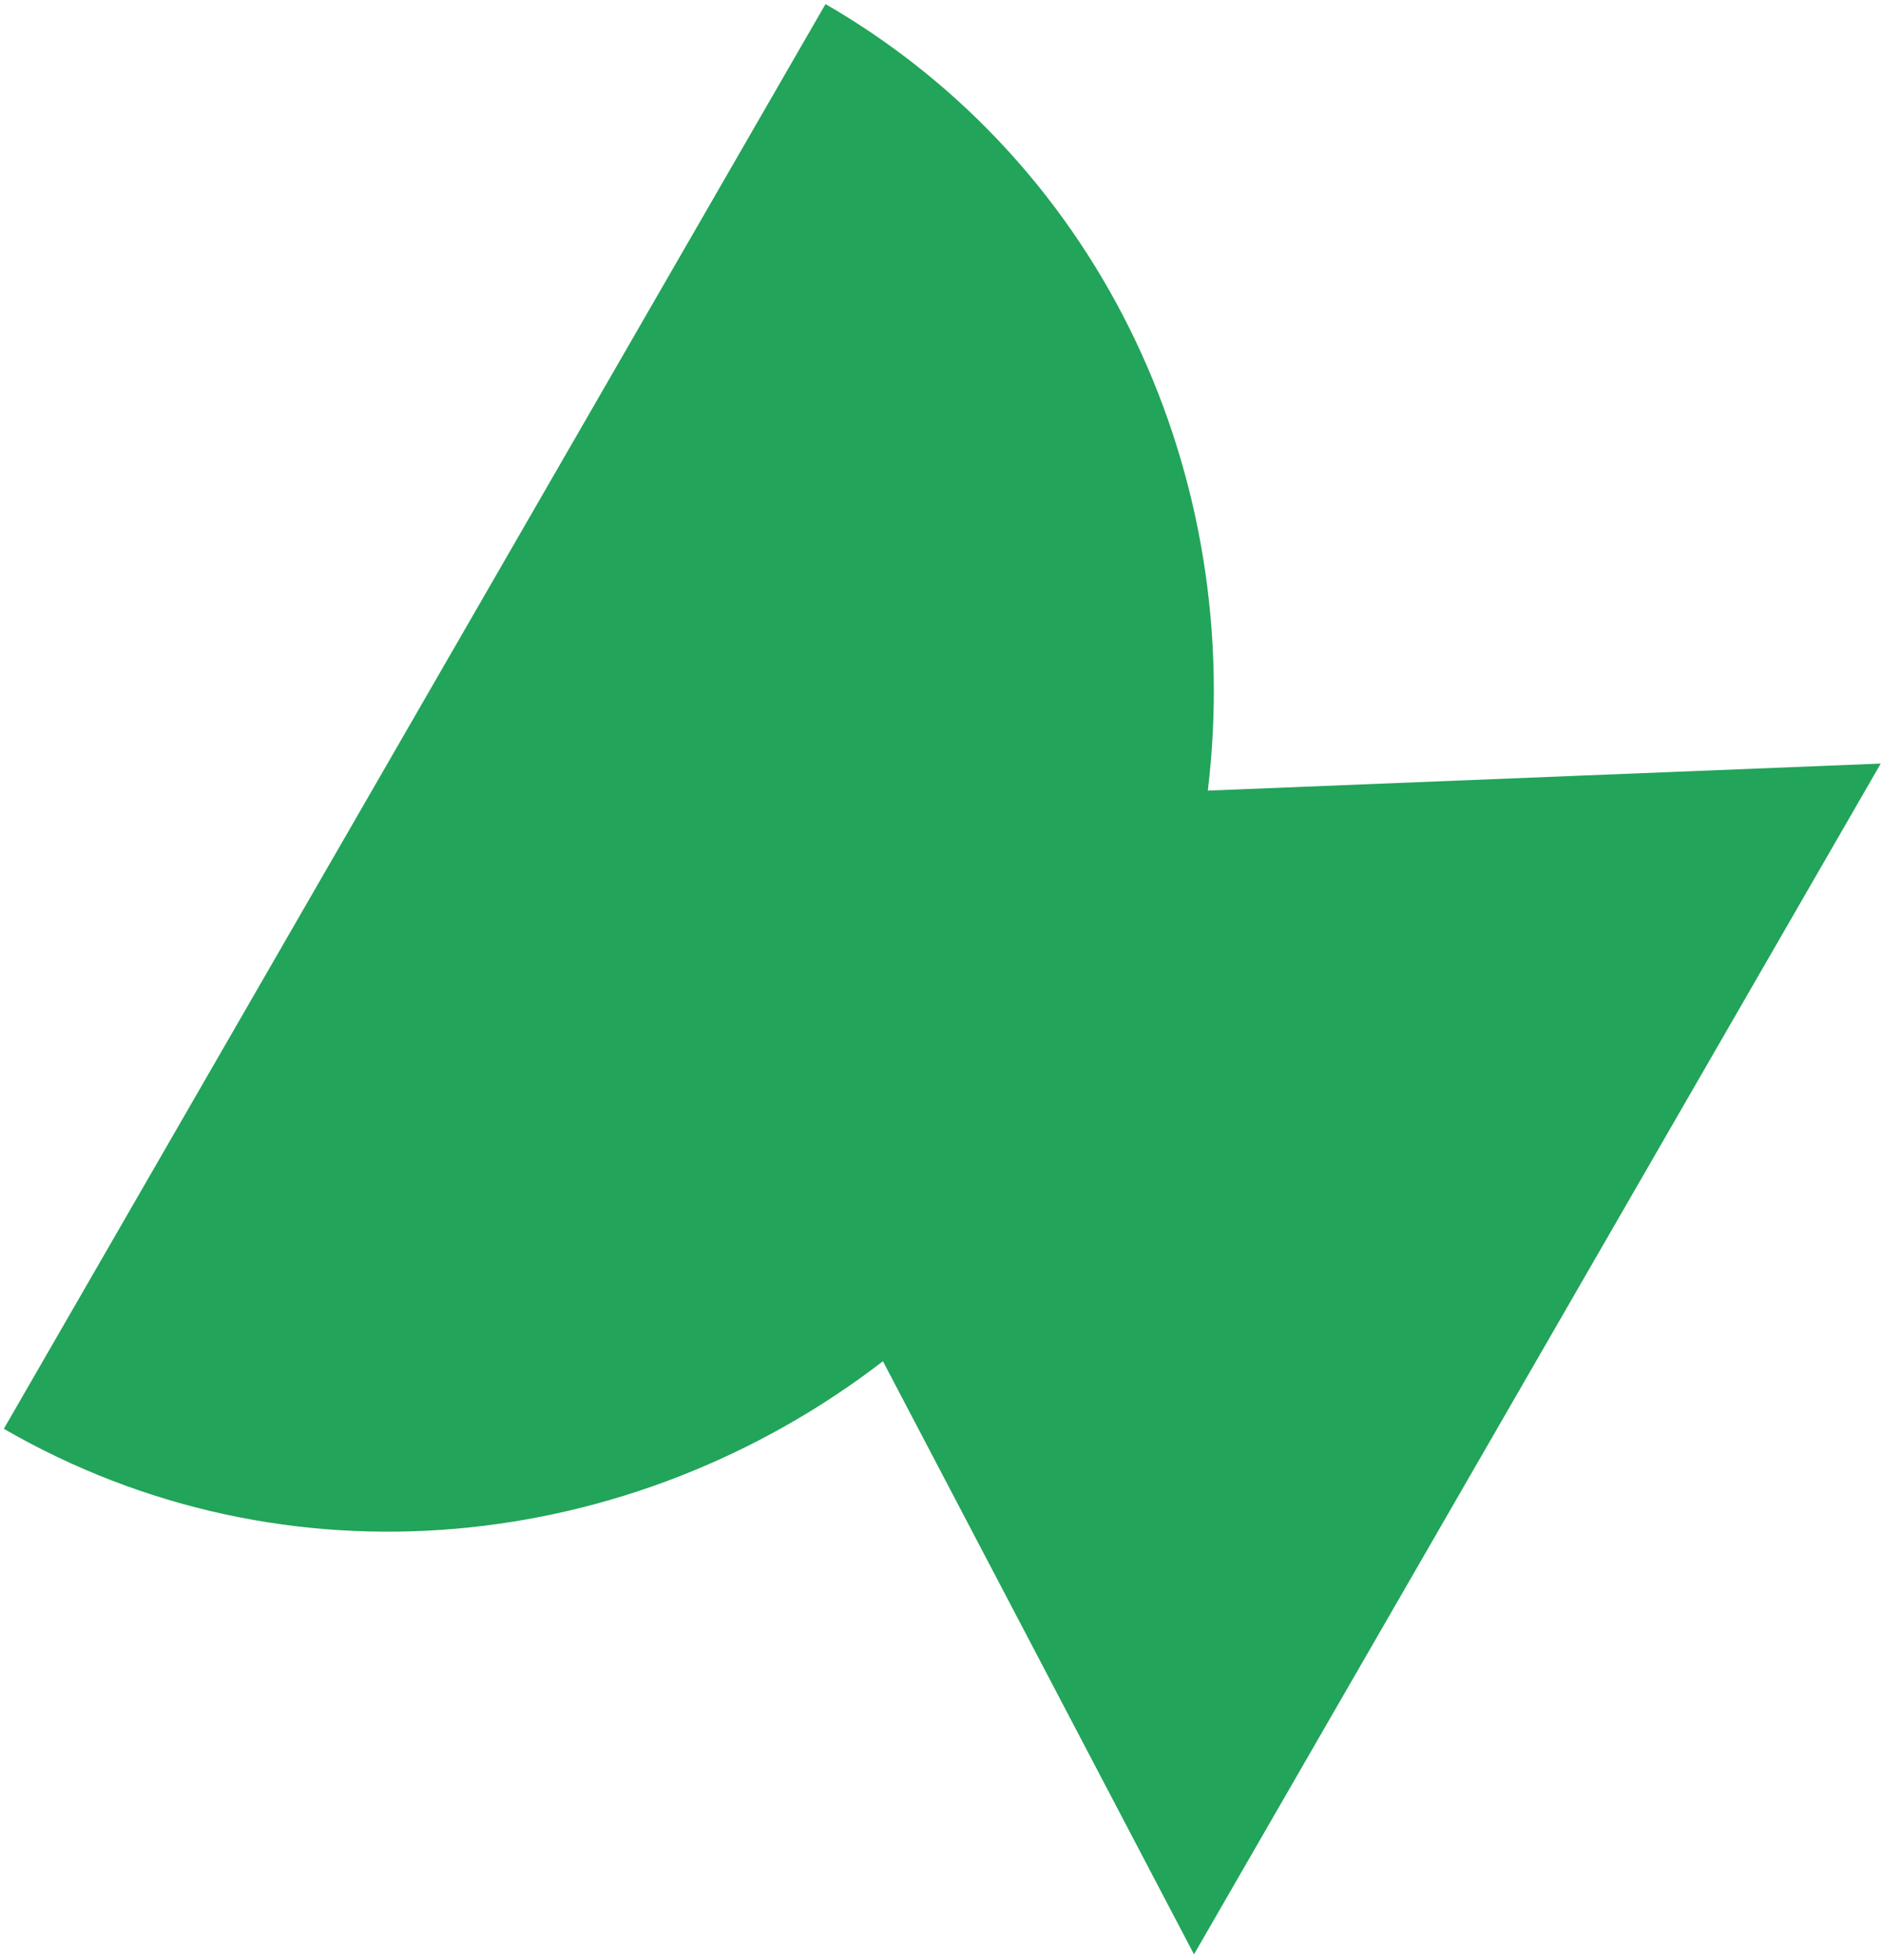 <svg width="174" height="181" viewBox="0 0 174 181" fill="none" xmlns="http://www.w3.org/2000/svg">
<path d="M111.609 73.022C115.087 44.261 102.139 15.313 76.282 0.376L0.354 131.968C26.471 147.056 58.373 143.585 81.588 125.728L110.332 180.507L173.791 70.525L111.609 73.022Z" fill="#22A45A"/>
</svg>
